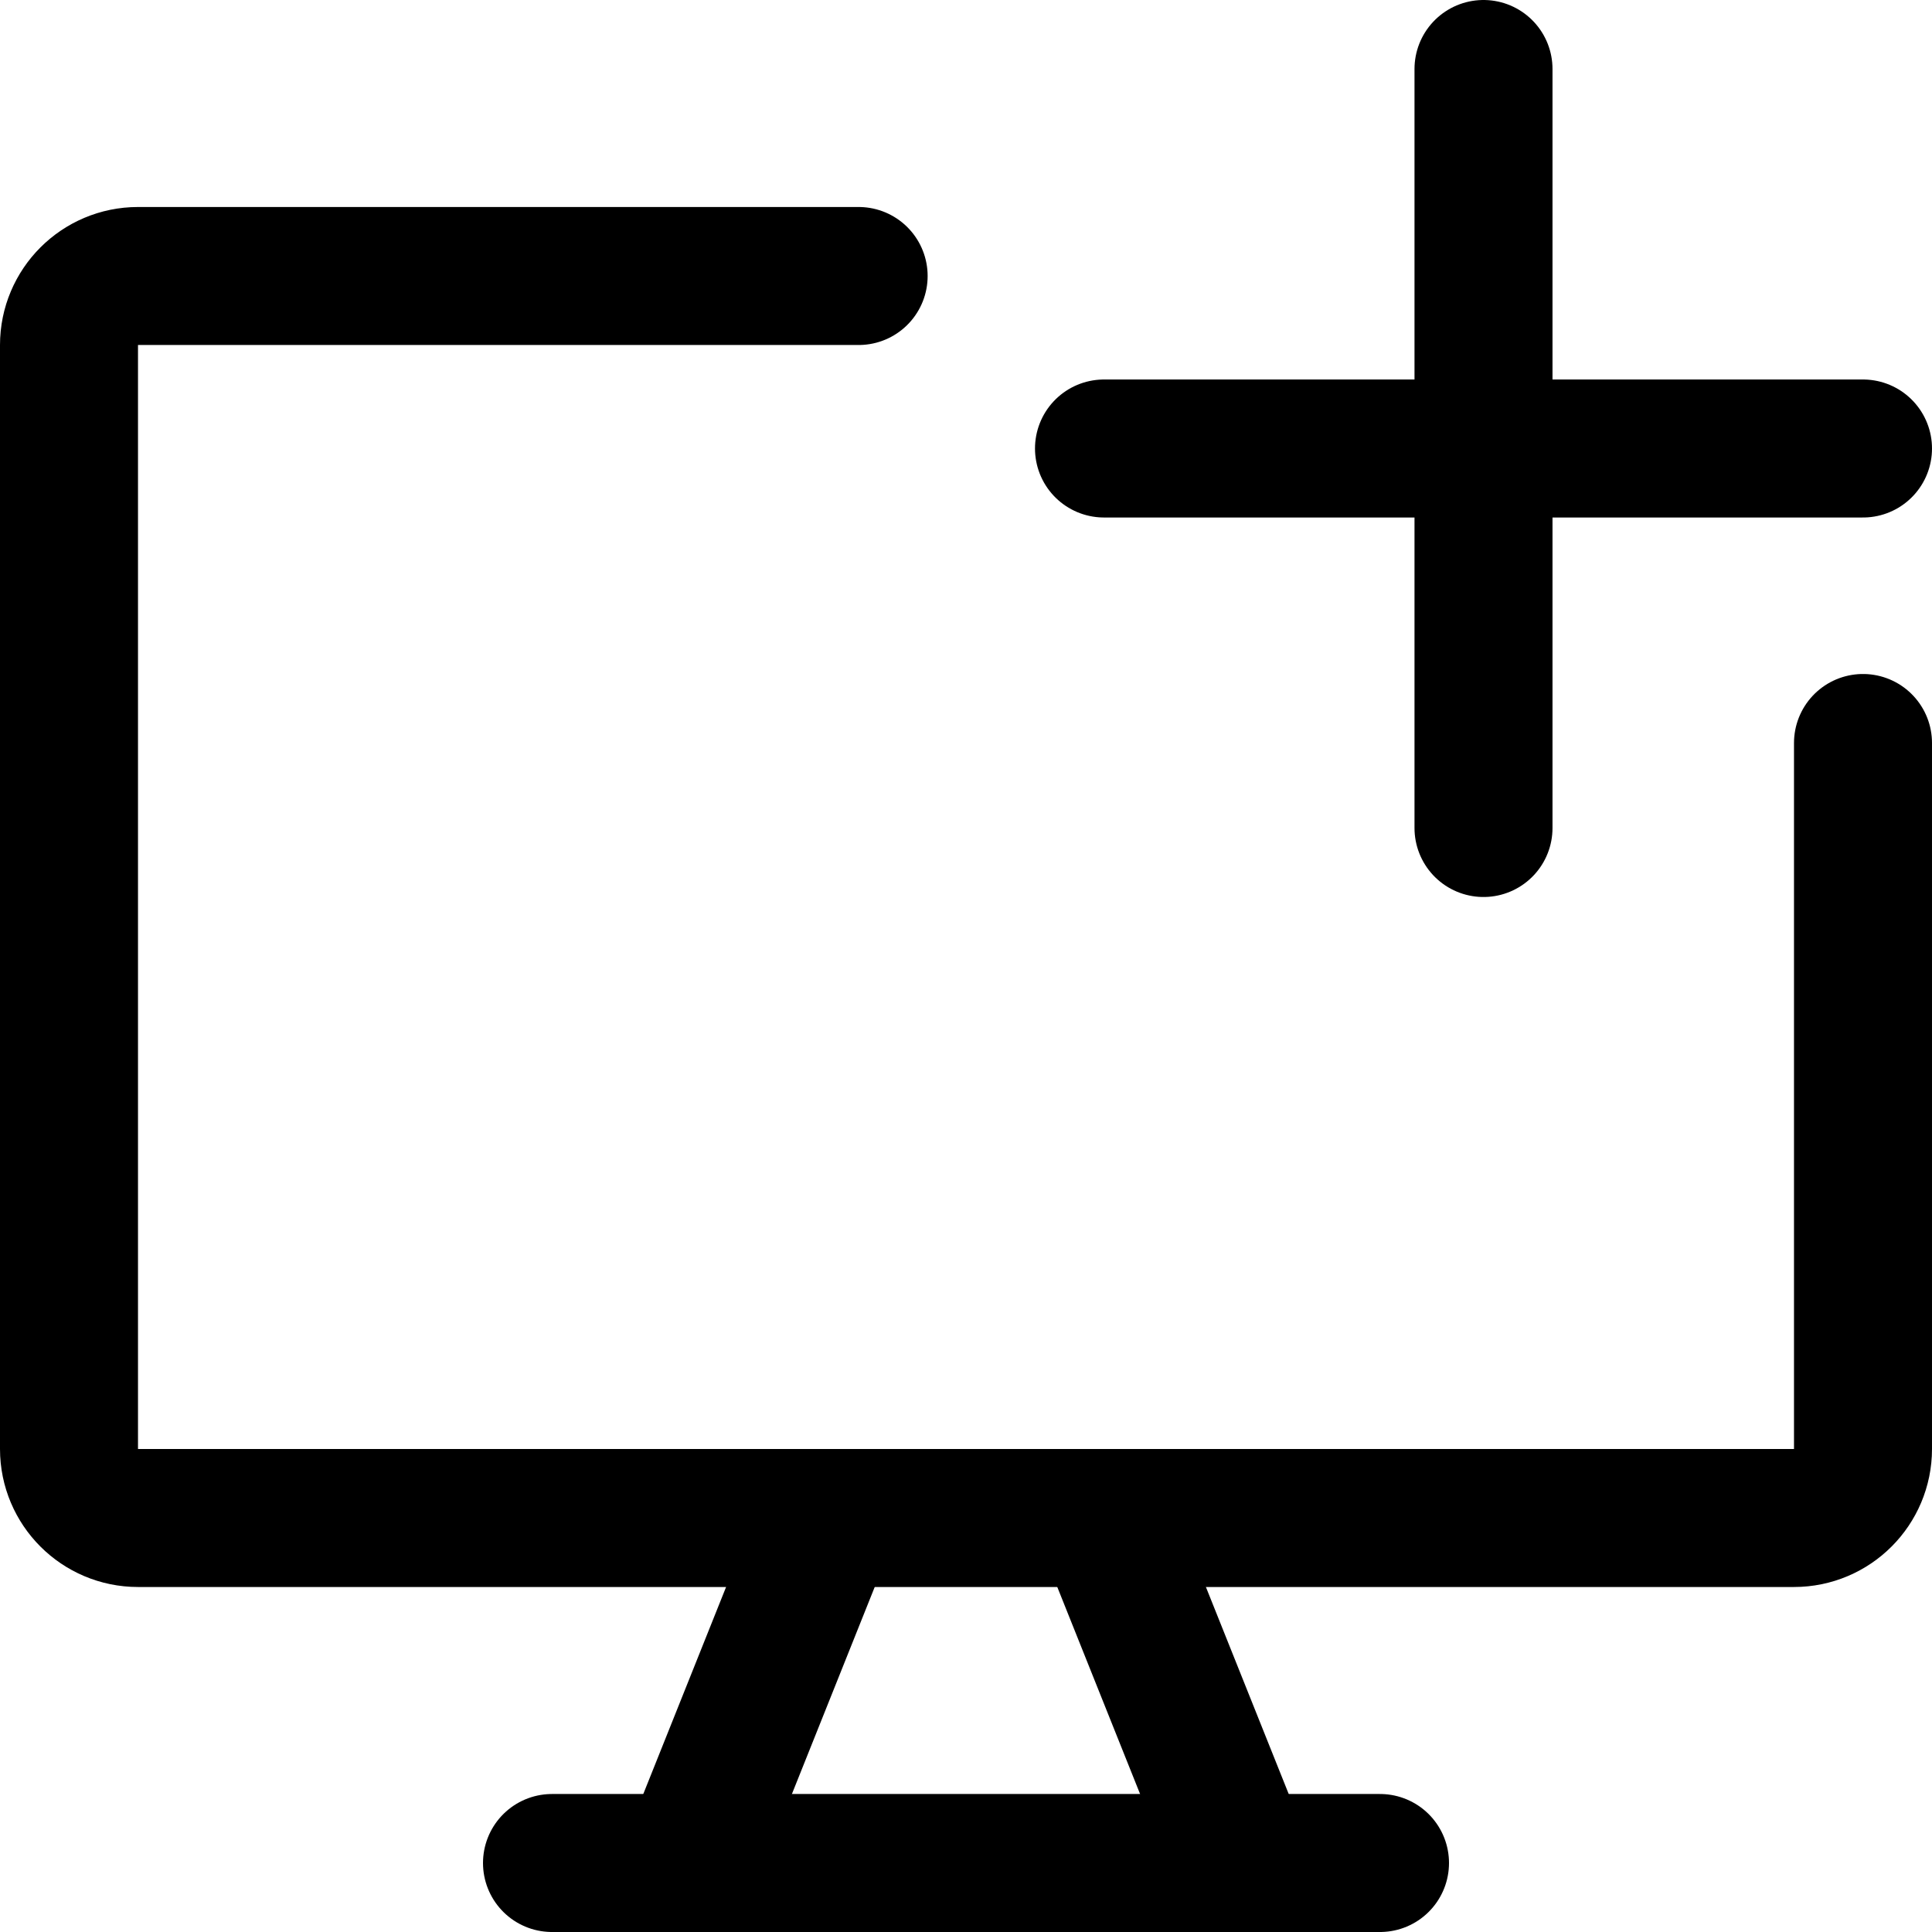<svg xmlns="http://www.w3.org/2000/svg" fill="none" viewBox="0 0 14 14"><g id="desktop-add--desktop-device-display-add-plus-computer"><path id="Vector" stroke="#000000" stroke-linecap="round" stroke-linejoin="round" d="M6.222 2 1 2c-0.276 0 -0.5 0.224 -0.5 0.5v8c0 0.276 0.224 0.5 0.5 0.5h12c0.276 0 0.5 -0.224 0.5 -0.5V5.384" stroke-width="1"></path><path id="Vector_2" stroke="#000000" stroke-linecap="round" stroke-linejoin="round" d="m6 11 -1 2.5" stroke-width="1"></path><path id="Vector_3" stroke="#000000" stroke-linecap="round" stroke-linejoin="round" d="m8 11 1 2.5" stroke-width="1"></path><path id="Vector_4" stroke="#000000" stroke-linecap="round" stroke-linejoin="round" d="M4 13.5h6" stroke-width="1"></path><path id="Vector_5" stroke="#000000" stroke-linecap="round" stroke-linejoin="round" d="M10.75 0.5V6" stroke-width="1"></path><path id="Vector_6" stroke="#000000" stroke-linecap="round" stroke-linejoin="round" d="M8 3.25h5.5" stroke-width="1"></path></g></svg>